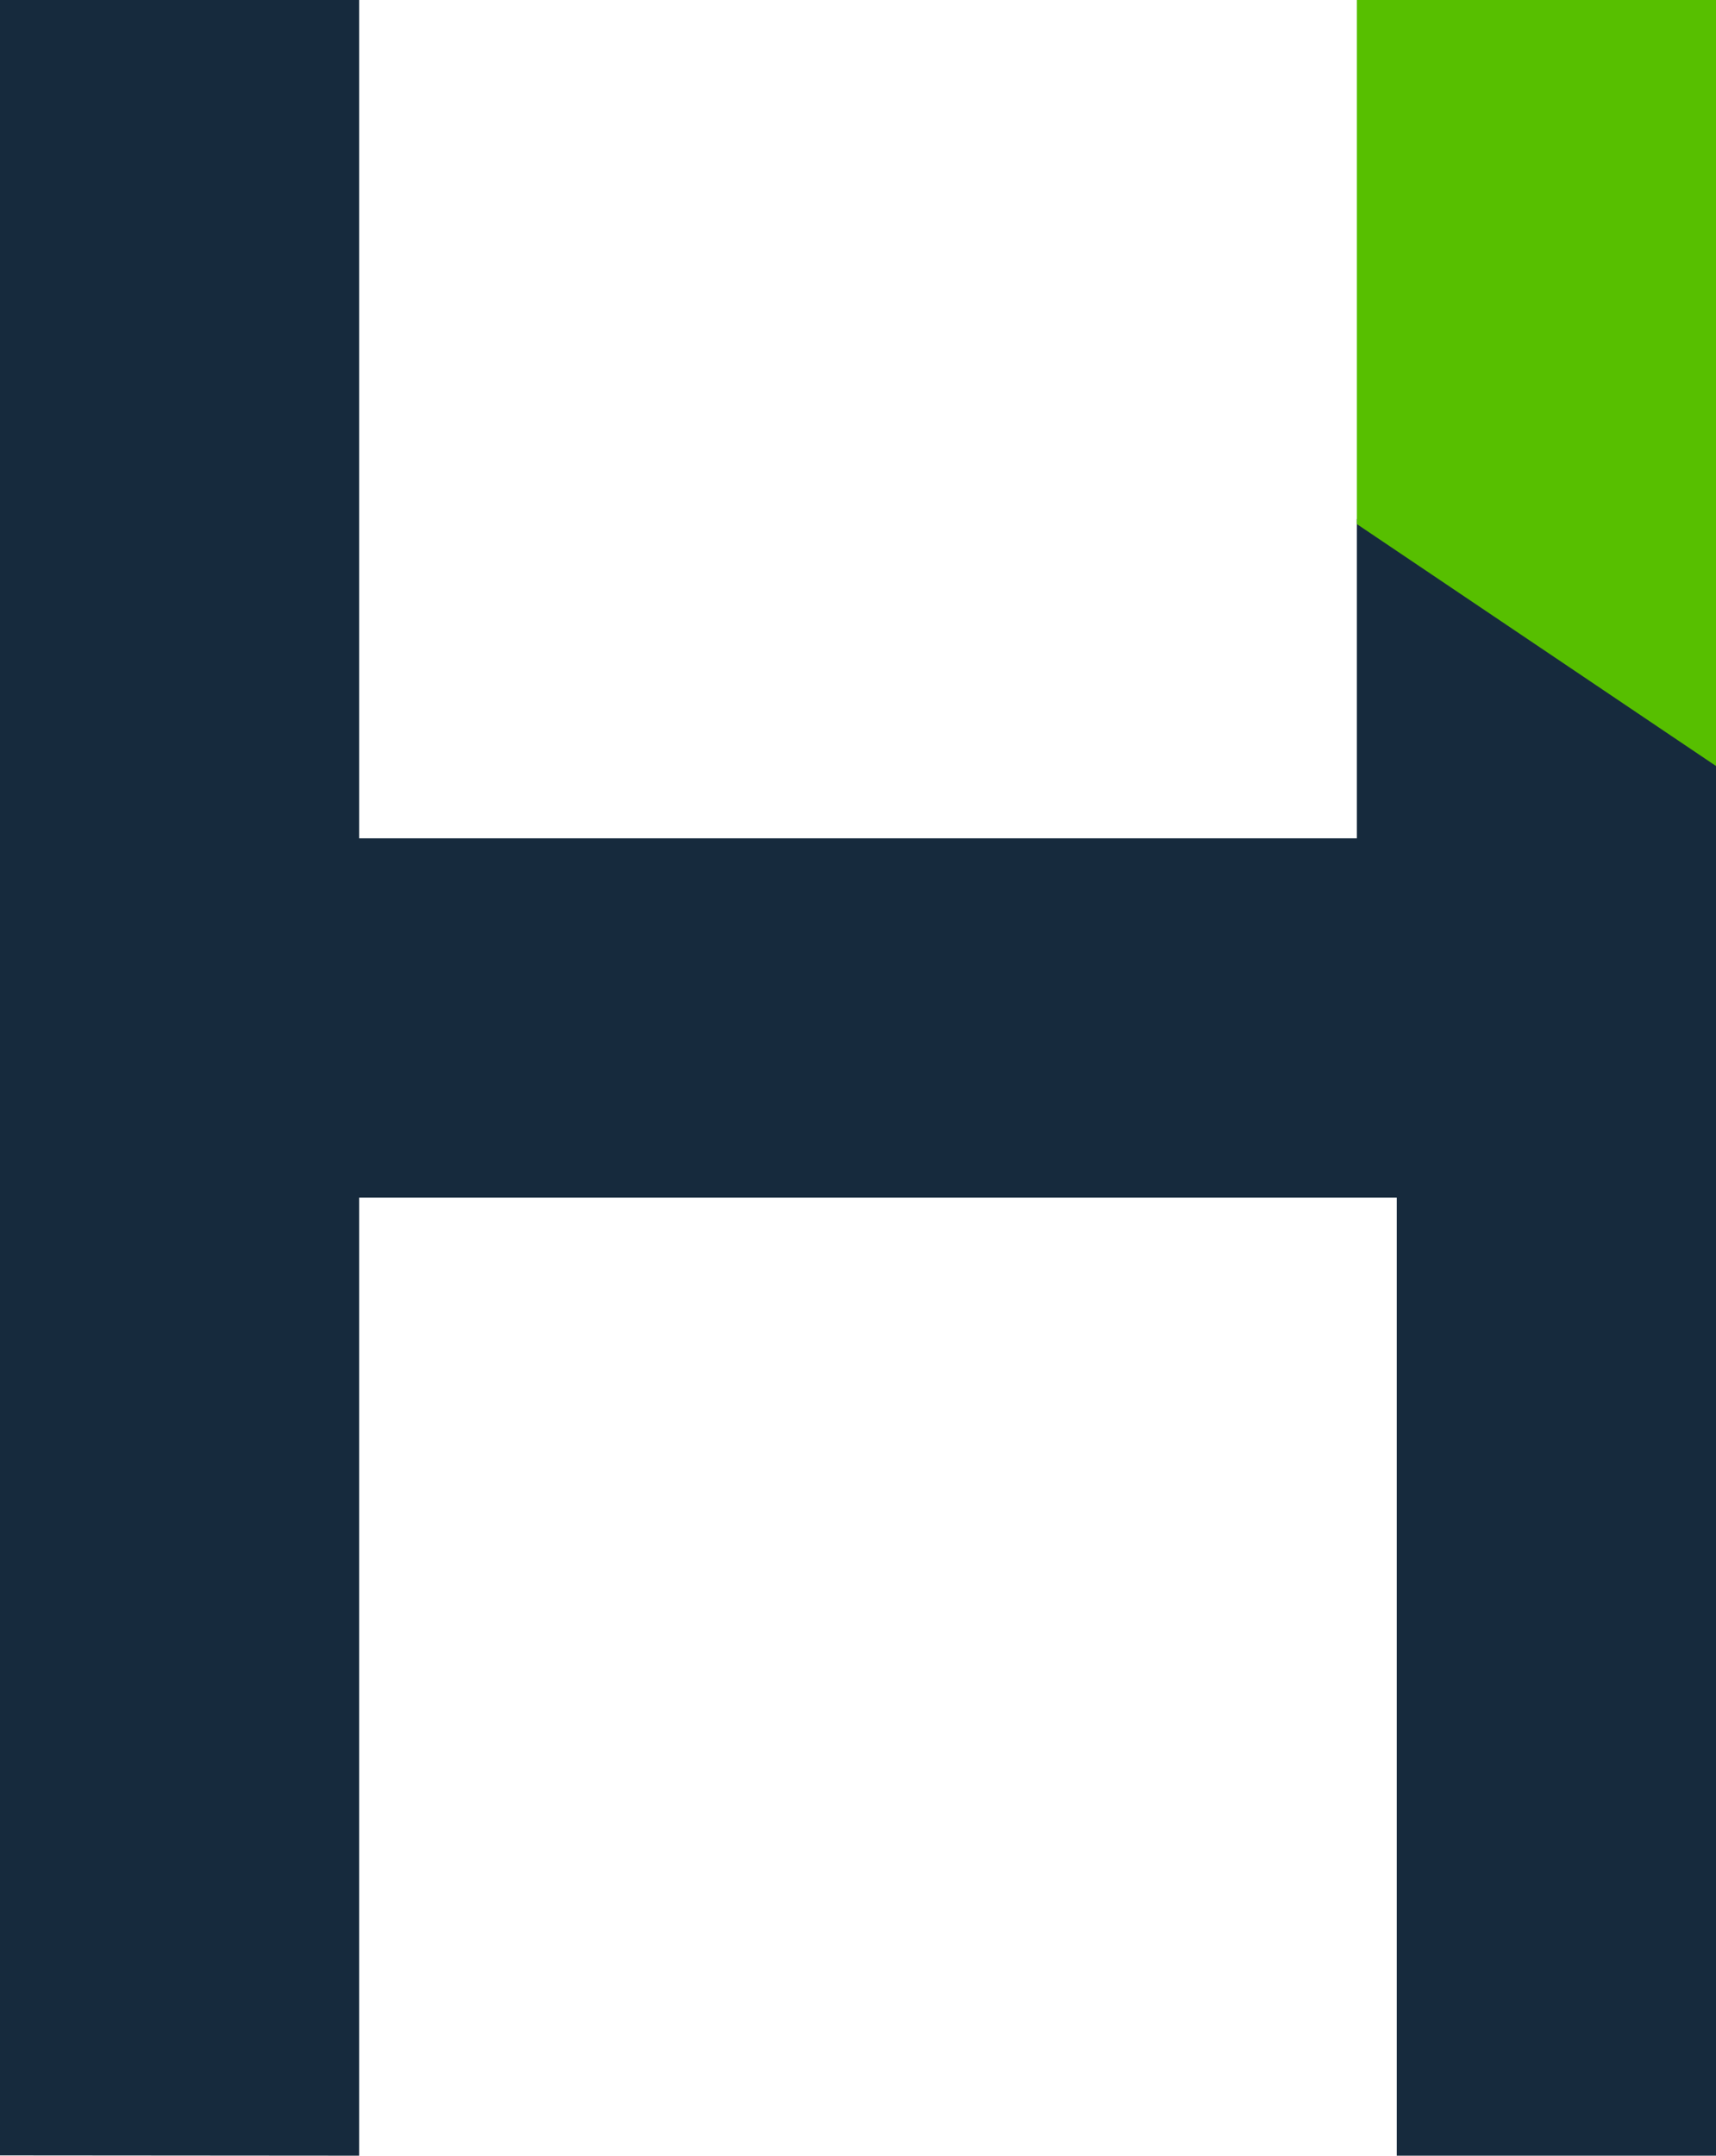 <?xml version="1.0" encoding="utf-8"?>
<!-- Generator: Adobe Illustrator 15.1.0, SVG Export Plug-In . SVG Version: 6.00 Build 0)  -->
<!DOCTYPE svg PUBLIC "-//W3C//DTD SVG 1.1//EN" "http://www.w3.org/Graphics/SVG/1.1/DTD/svg11.dtd">
<svg version="1.1" id="Layer_1" xmlns="http://www.w3.org/2000/svg" xmlns:xlink="http://www.w3.org/1999/xlink" x="0px" y="0px"
	 width="43px" height="54px" viewBox="0 0 43 54" enable-background="new 0 0 43 54" xml:space="preserve">
<polygon fill="#162A3D" points="0,0 9,0 9,21 34,21 34,13 43,19 43,54 35,54 35,30 9,30 9,54 0,53.993 "/>
<polygon fill="#57BF00" points="43,0 34,0 34,13.128 43,19.188 "/>
</svg>
